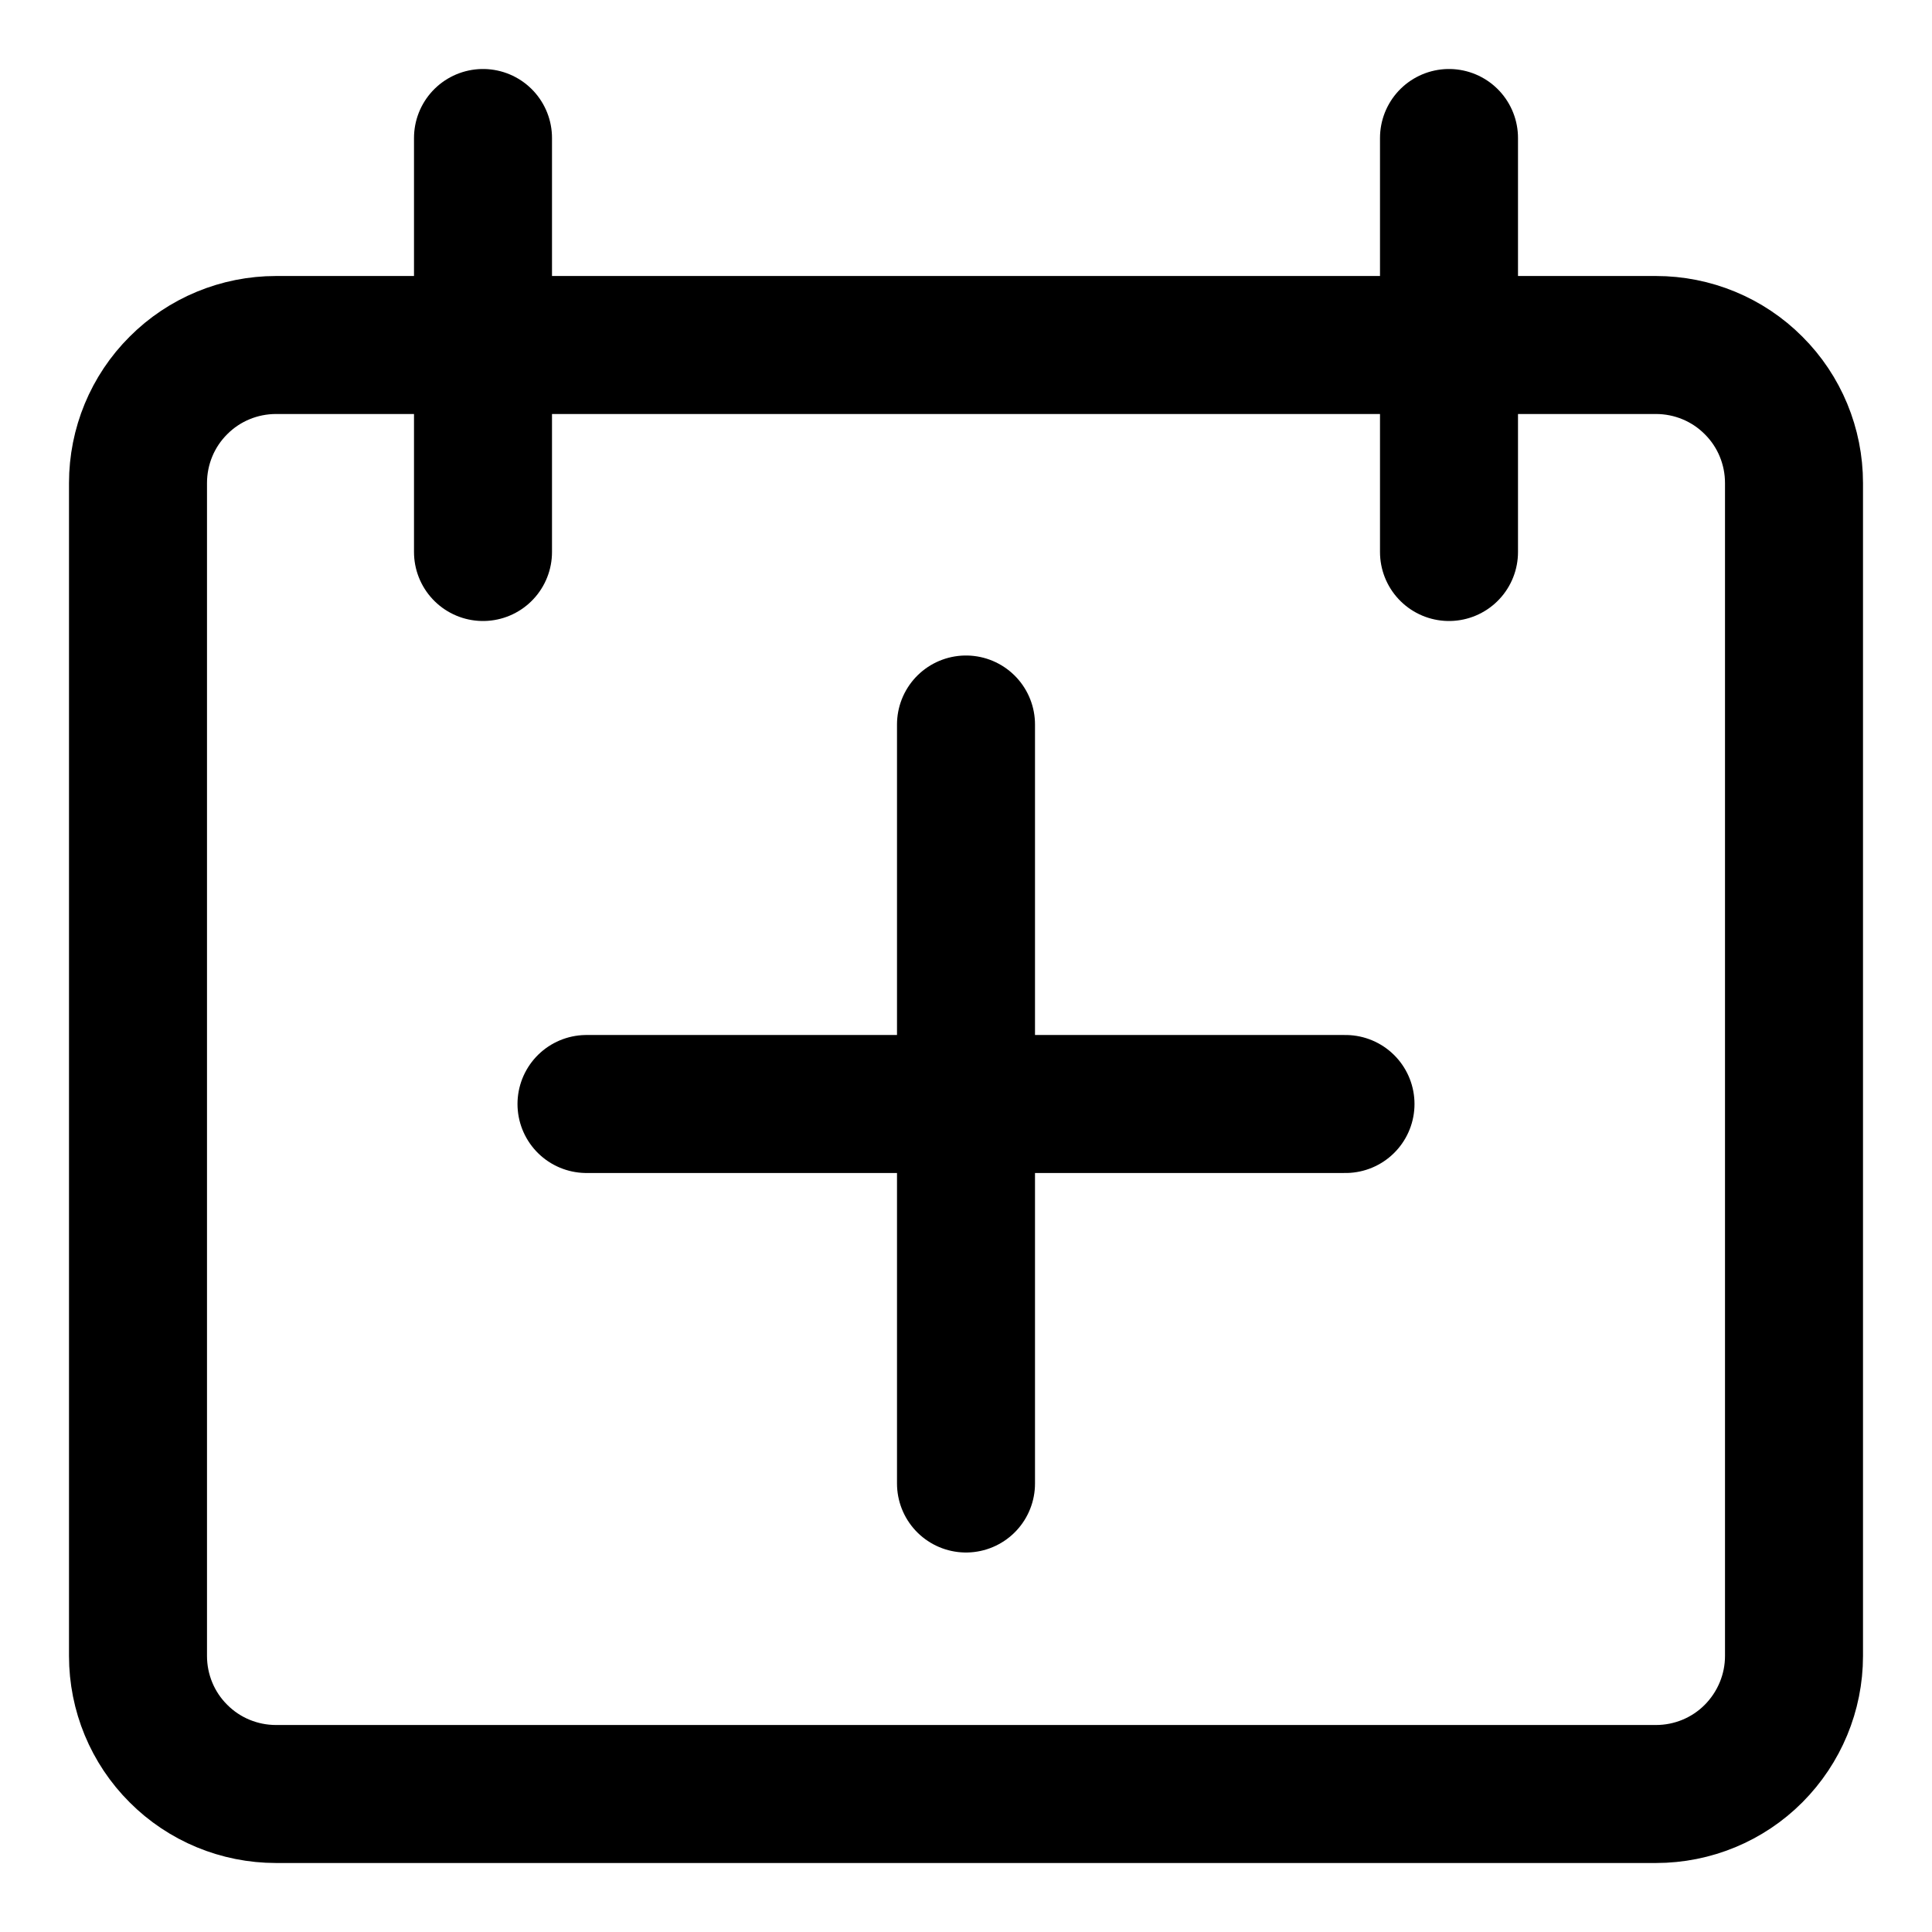 <svg xmlns="http://www.w3.org/2000/svg" fill="none" viewBox="0 0 14 14"><g id="calendar-add--add-calendar-date-day-month"><path id="Vector" stroke="#000000" stroke-linecap="round" stroke-linejoin="round" d="M9.75 8h-5.5" stroke-width="1"></path><path id="Vector_2" stroke="#000000" stroke-linecap="round" stroke-linejoin="round" d="M7 5.25v5.5" stroke-width="1"></path><path id="Vector_3" stroke="#000000" stroke-linecap="round" stroke-linejoin="round" d="M2 2.5c-0.265 0 -0.52 0.105 -0.707 0.293C1.105 2.98 1 3.235 1 3.5V12c0 0.265 0.105 0.52 0.293 0.707C1.48 12.895 1.735 13 2 13h10c0.265 0 0.52 -0.105 0.707 -0.293S13 12.265 13 12V3.5c0 -0.265 -0.105 -0.52 -0.293 -0.707C12.52 2.605 12.265 2.5 12 2.5H2Z" stroke-width="1"></path><path id="Vector_4" stroke="#000000" stroke-linecap="round" stroke-linejoin="round" d="M3.5 1v3" stroke-width="1"></path><path id="Vector_5" stroke="#000000" stroke-linecap="round" stroke-linejoin="round" d="M10.5 1v3" stroke-width="1"></path></g></svg>